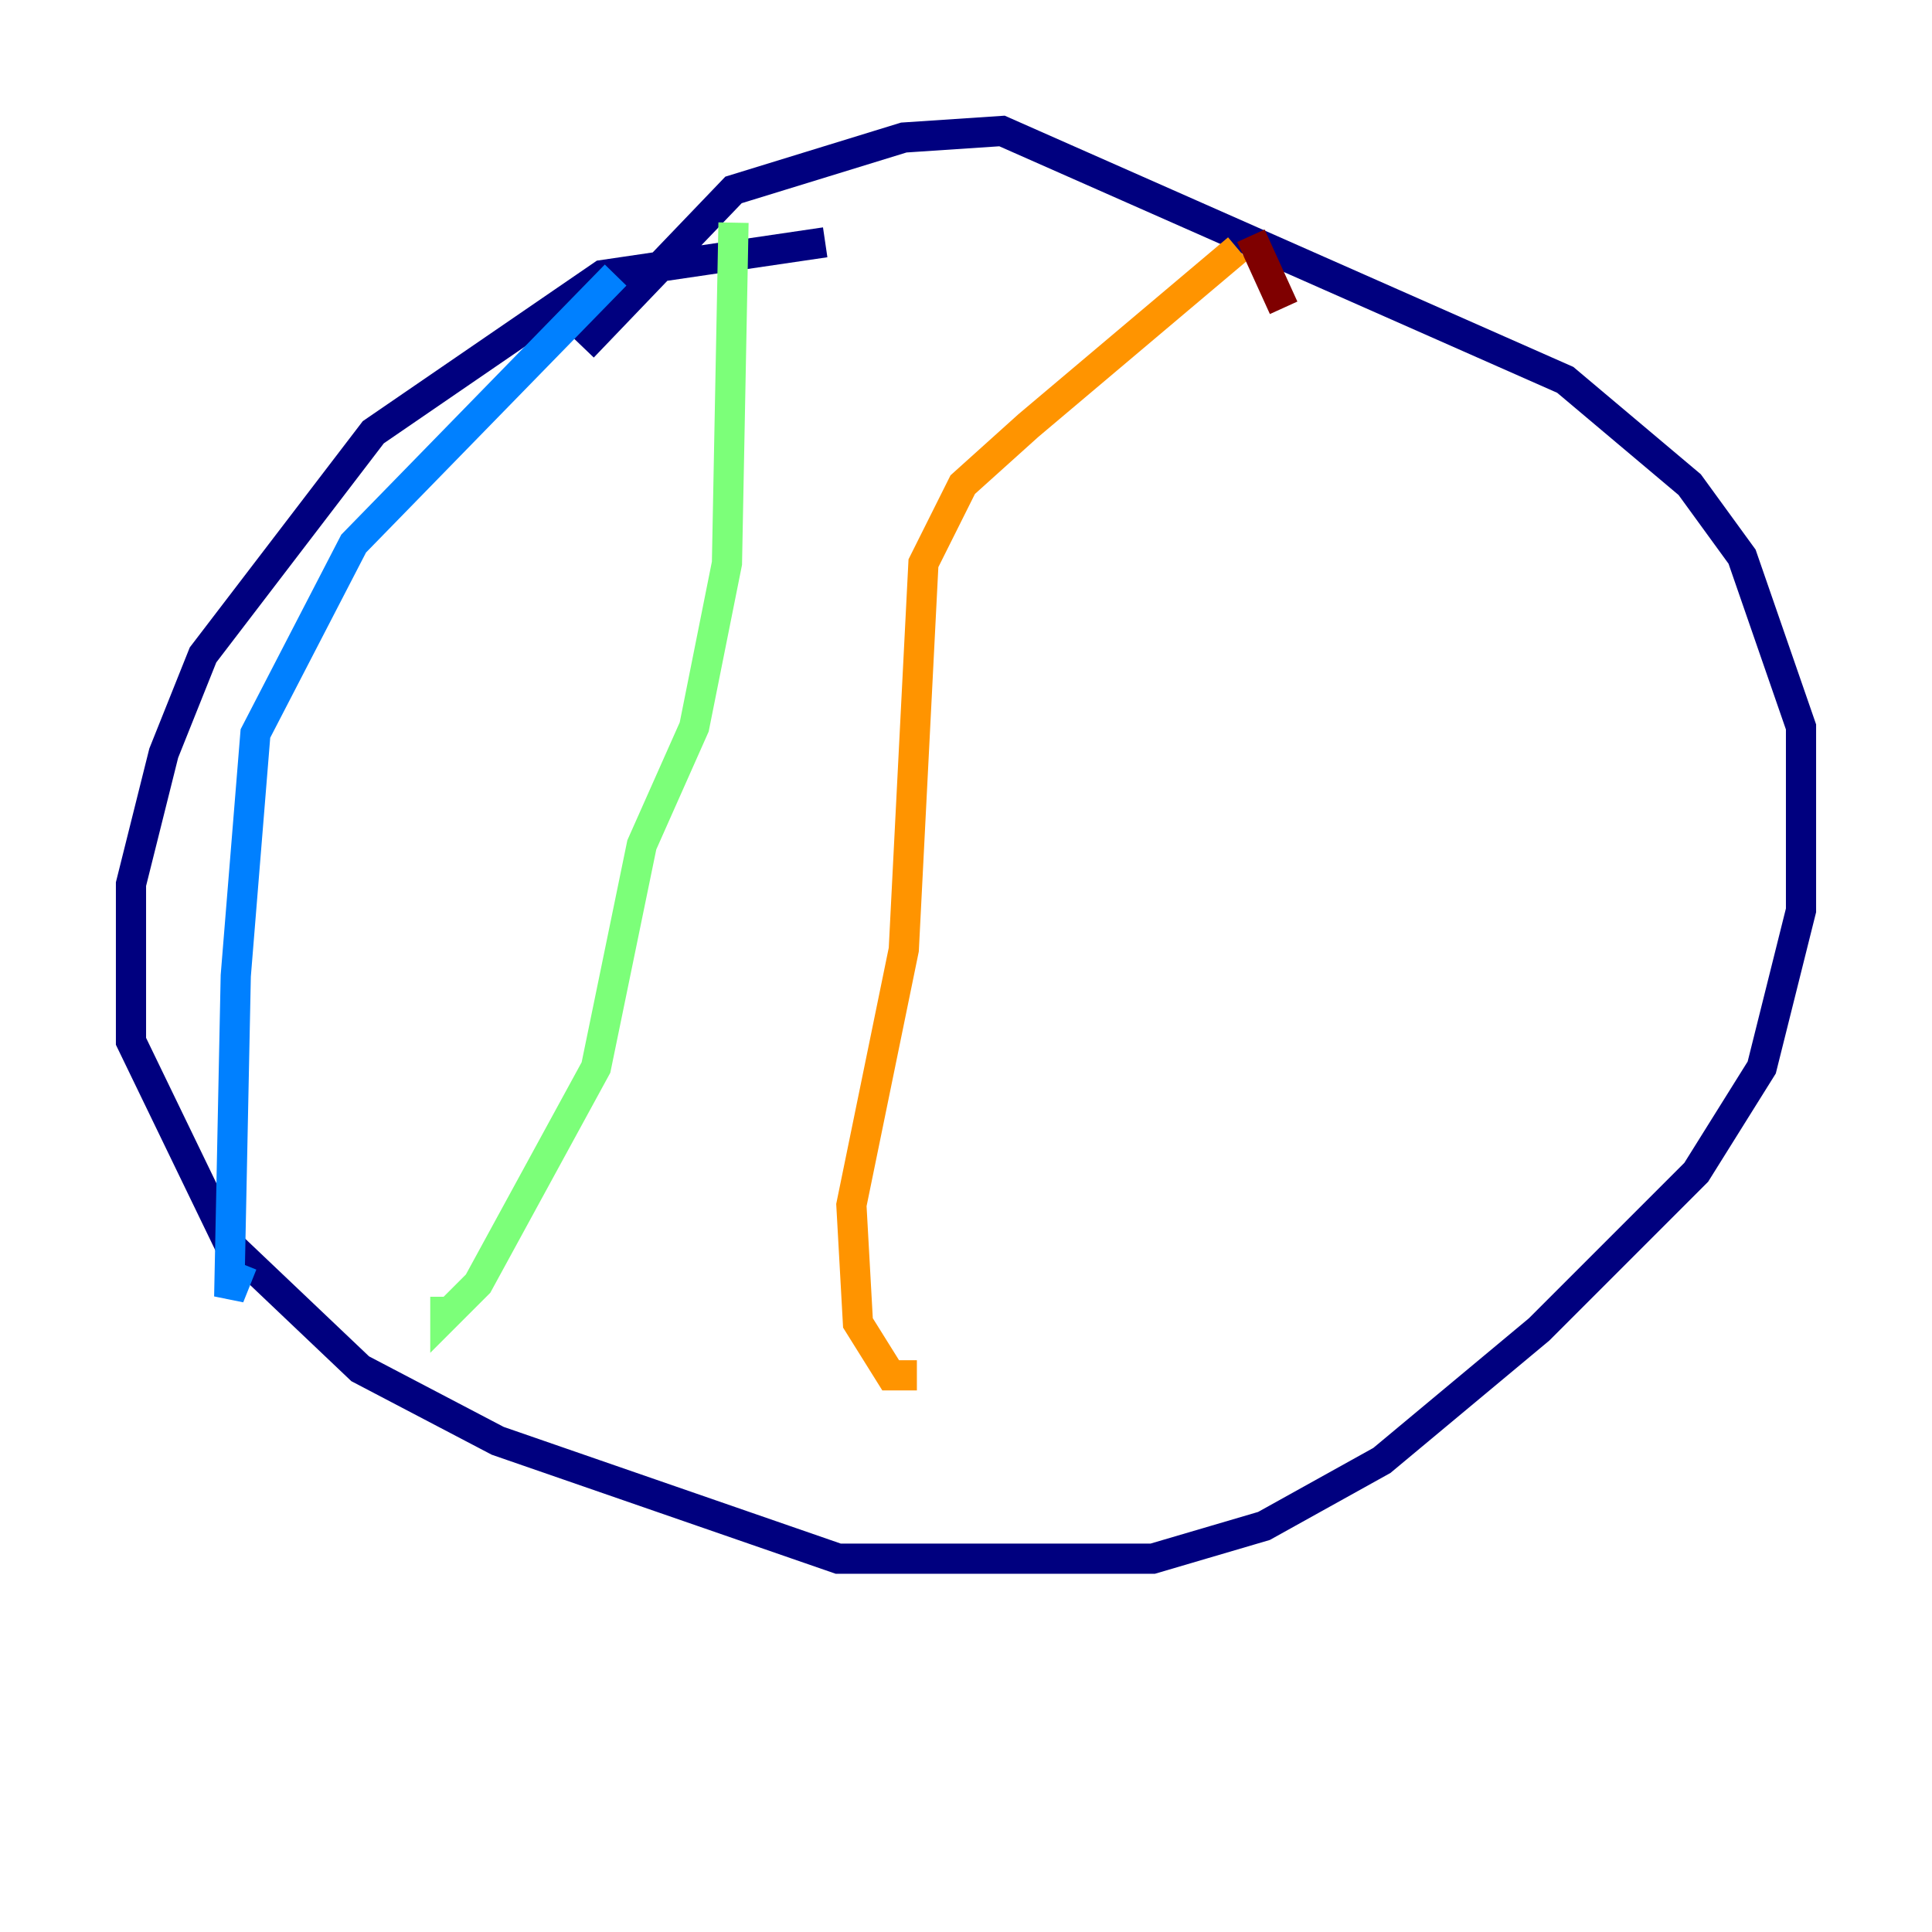 <?xml version="1.0" encoding="utf-8" ?>
<svg baseProfile="tiny" height="128" version="1.2" viewBox="0,0,128,128" width="128" xmlns="http://www.w3.org/2000/svg" xmlns:ev="http://www.w3.org/2001/xml-events" xmlns:xlink="http://www.w3.org/1999/xlink"><defs /><polyline fill="none" points="54.671,16.054 39.919,18.224 24.732,28.637 13.451,43.39 10.848,49.898 8.678,58.576 8.678,68.99 15.186,82.441 23.864,90.685 32.976,95.458 55.539,103.268 76.366,103.268 83.742,101.098 91.552,96.759 101.966,88.081 112.38,77.668 116.719,70.725 119.322,60.312 119.322,48.163 115.417,36.881 111.946,32.108 103.702,25.166 66.386,8.678 59.878,9.112 48.597,12.583 38.617,22.997" stroke="#00007f" stroke-width="2" /><polyline fill="none" points="40.786,18.224 23.43,36.014 16.922,48.597 15.62,64.651 15.186,85.912 16.054,83.742" stroke="#0080ff" stroke-width="2" /><polyline fill="none" points="48.597,14.752 48.163,37.315 45.993,48.163 42.522,55.973 39.485,70.725 31.675,85.044 29.505,87.214 29.505,85.912" stroke="#7cff79" stroke-width="2" /><polyline fill="none" points="82.007,16.488 68.122,28.203 63.783,32.108 61.18,37.315 59.878,62.915 56.407,79.837 56.841,87.647 59.01,91.119 60.746,91.119" stroke="#ff9400" stroke-width="2" /><polyline fill="none" points="82.875,15.62 85.044,20.393" stroke="#7f0000" stroke-width="2" /></svg>